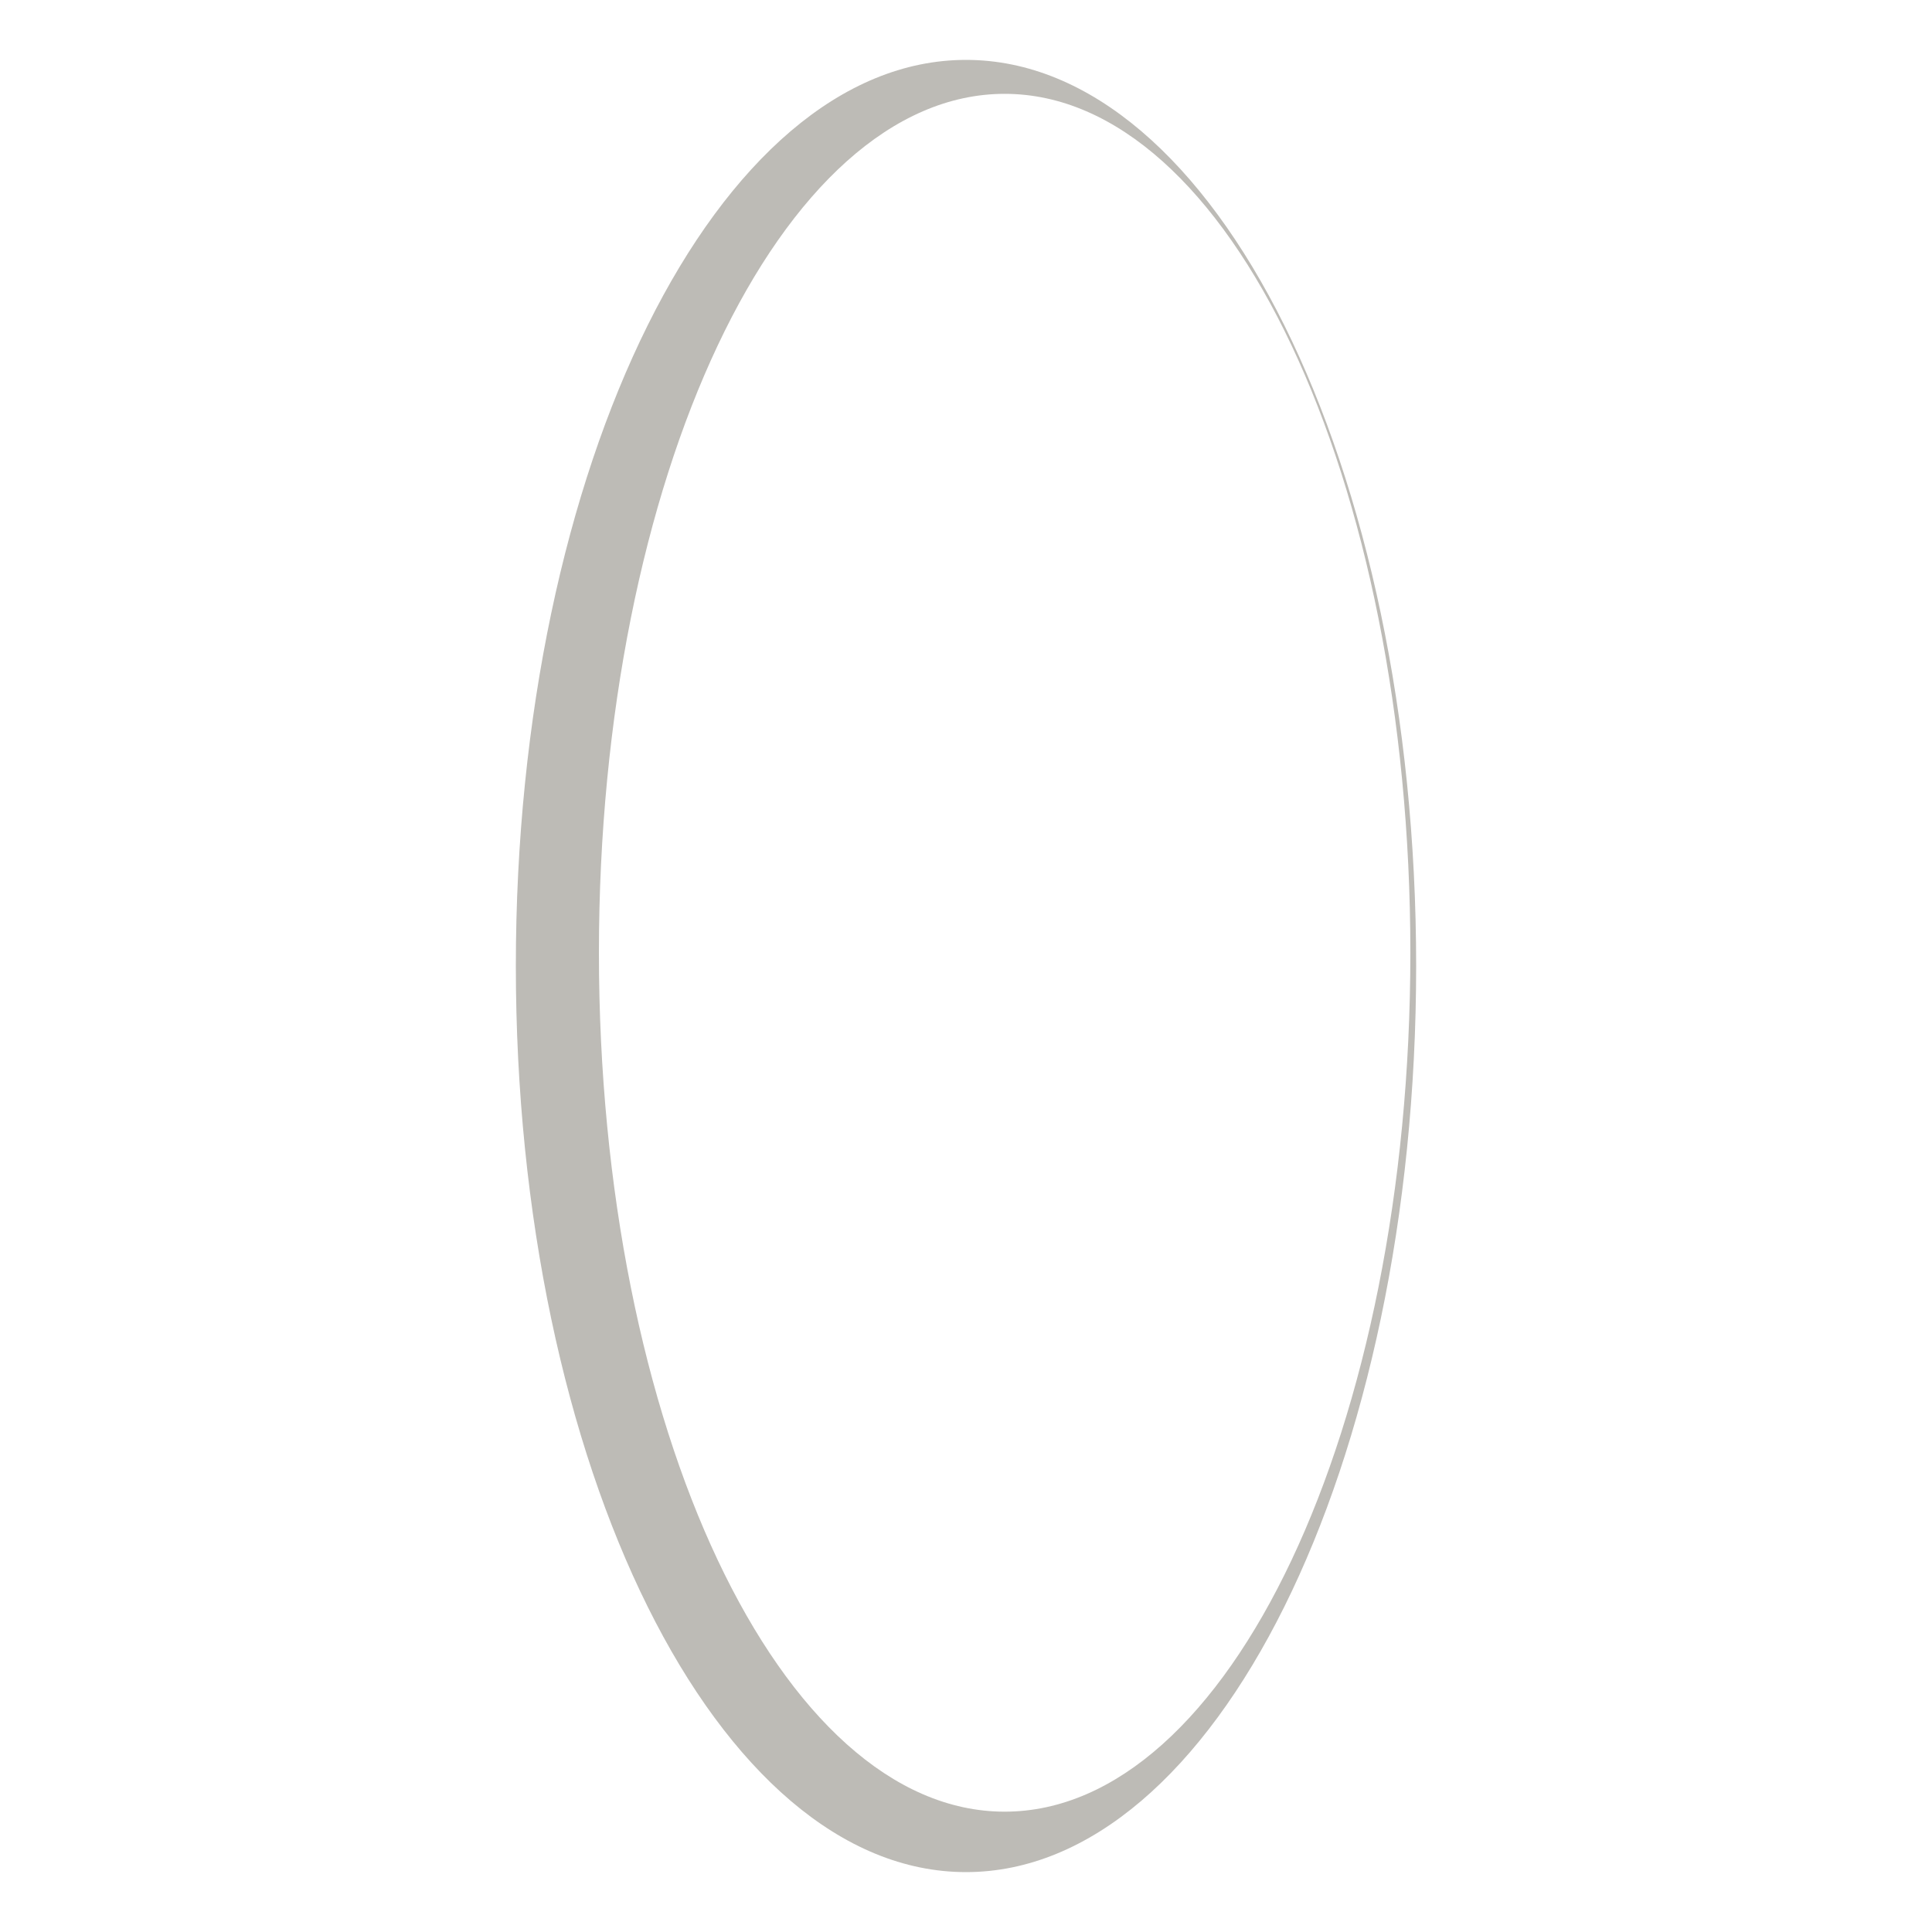<?xml version="1.0" encoding="utf-8"?>
<!-- Generator: Adobe Illustrator 26.2.1, SVG Export Plug-In . SVG Version: 6.00 Build 0)  -->
<svg version="1.1" id="Layer_1" xmlns="http://www.w3.org/2000/svg" xmlns:xlink="http://www.w3.org/1999/xlink" x="0px" y="0px"
	 viewBox="0 0 700 700" style="enable-background:new 0 0 700 700;" xml:space="preserve">
<style type="text/css">
	.st0{fill:#BDBBB6;}
</style>
<path class="st0" d="M350,21.7c-90.1,0-163.1,147-163.1,328.3s73,328.3,163.1,328.3s163.1-147,163.1-328.3S440.1,21.7,350,21.7z
	 M364,656.4c-81.2,0-147-139.3-147-311.2S282.8,34,364,34s147,139.3,147,311.2S445.2,656.4,364,656.4L364,656.4z"/>
</svg>
